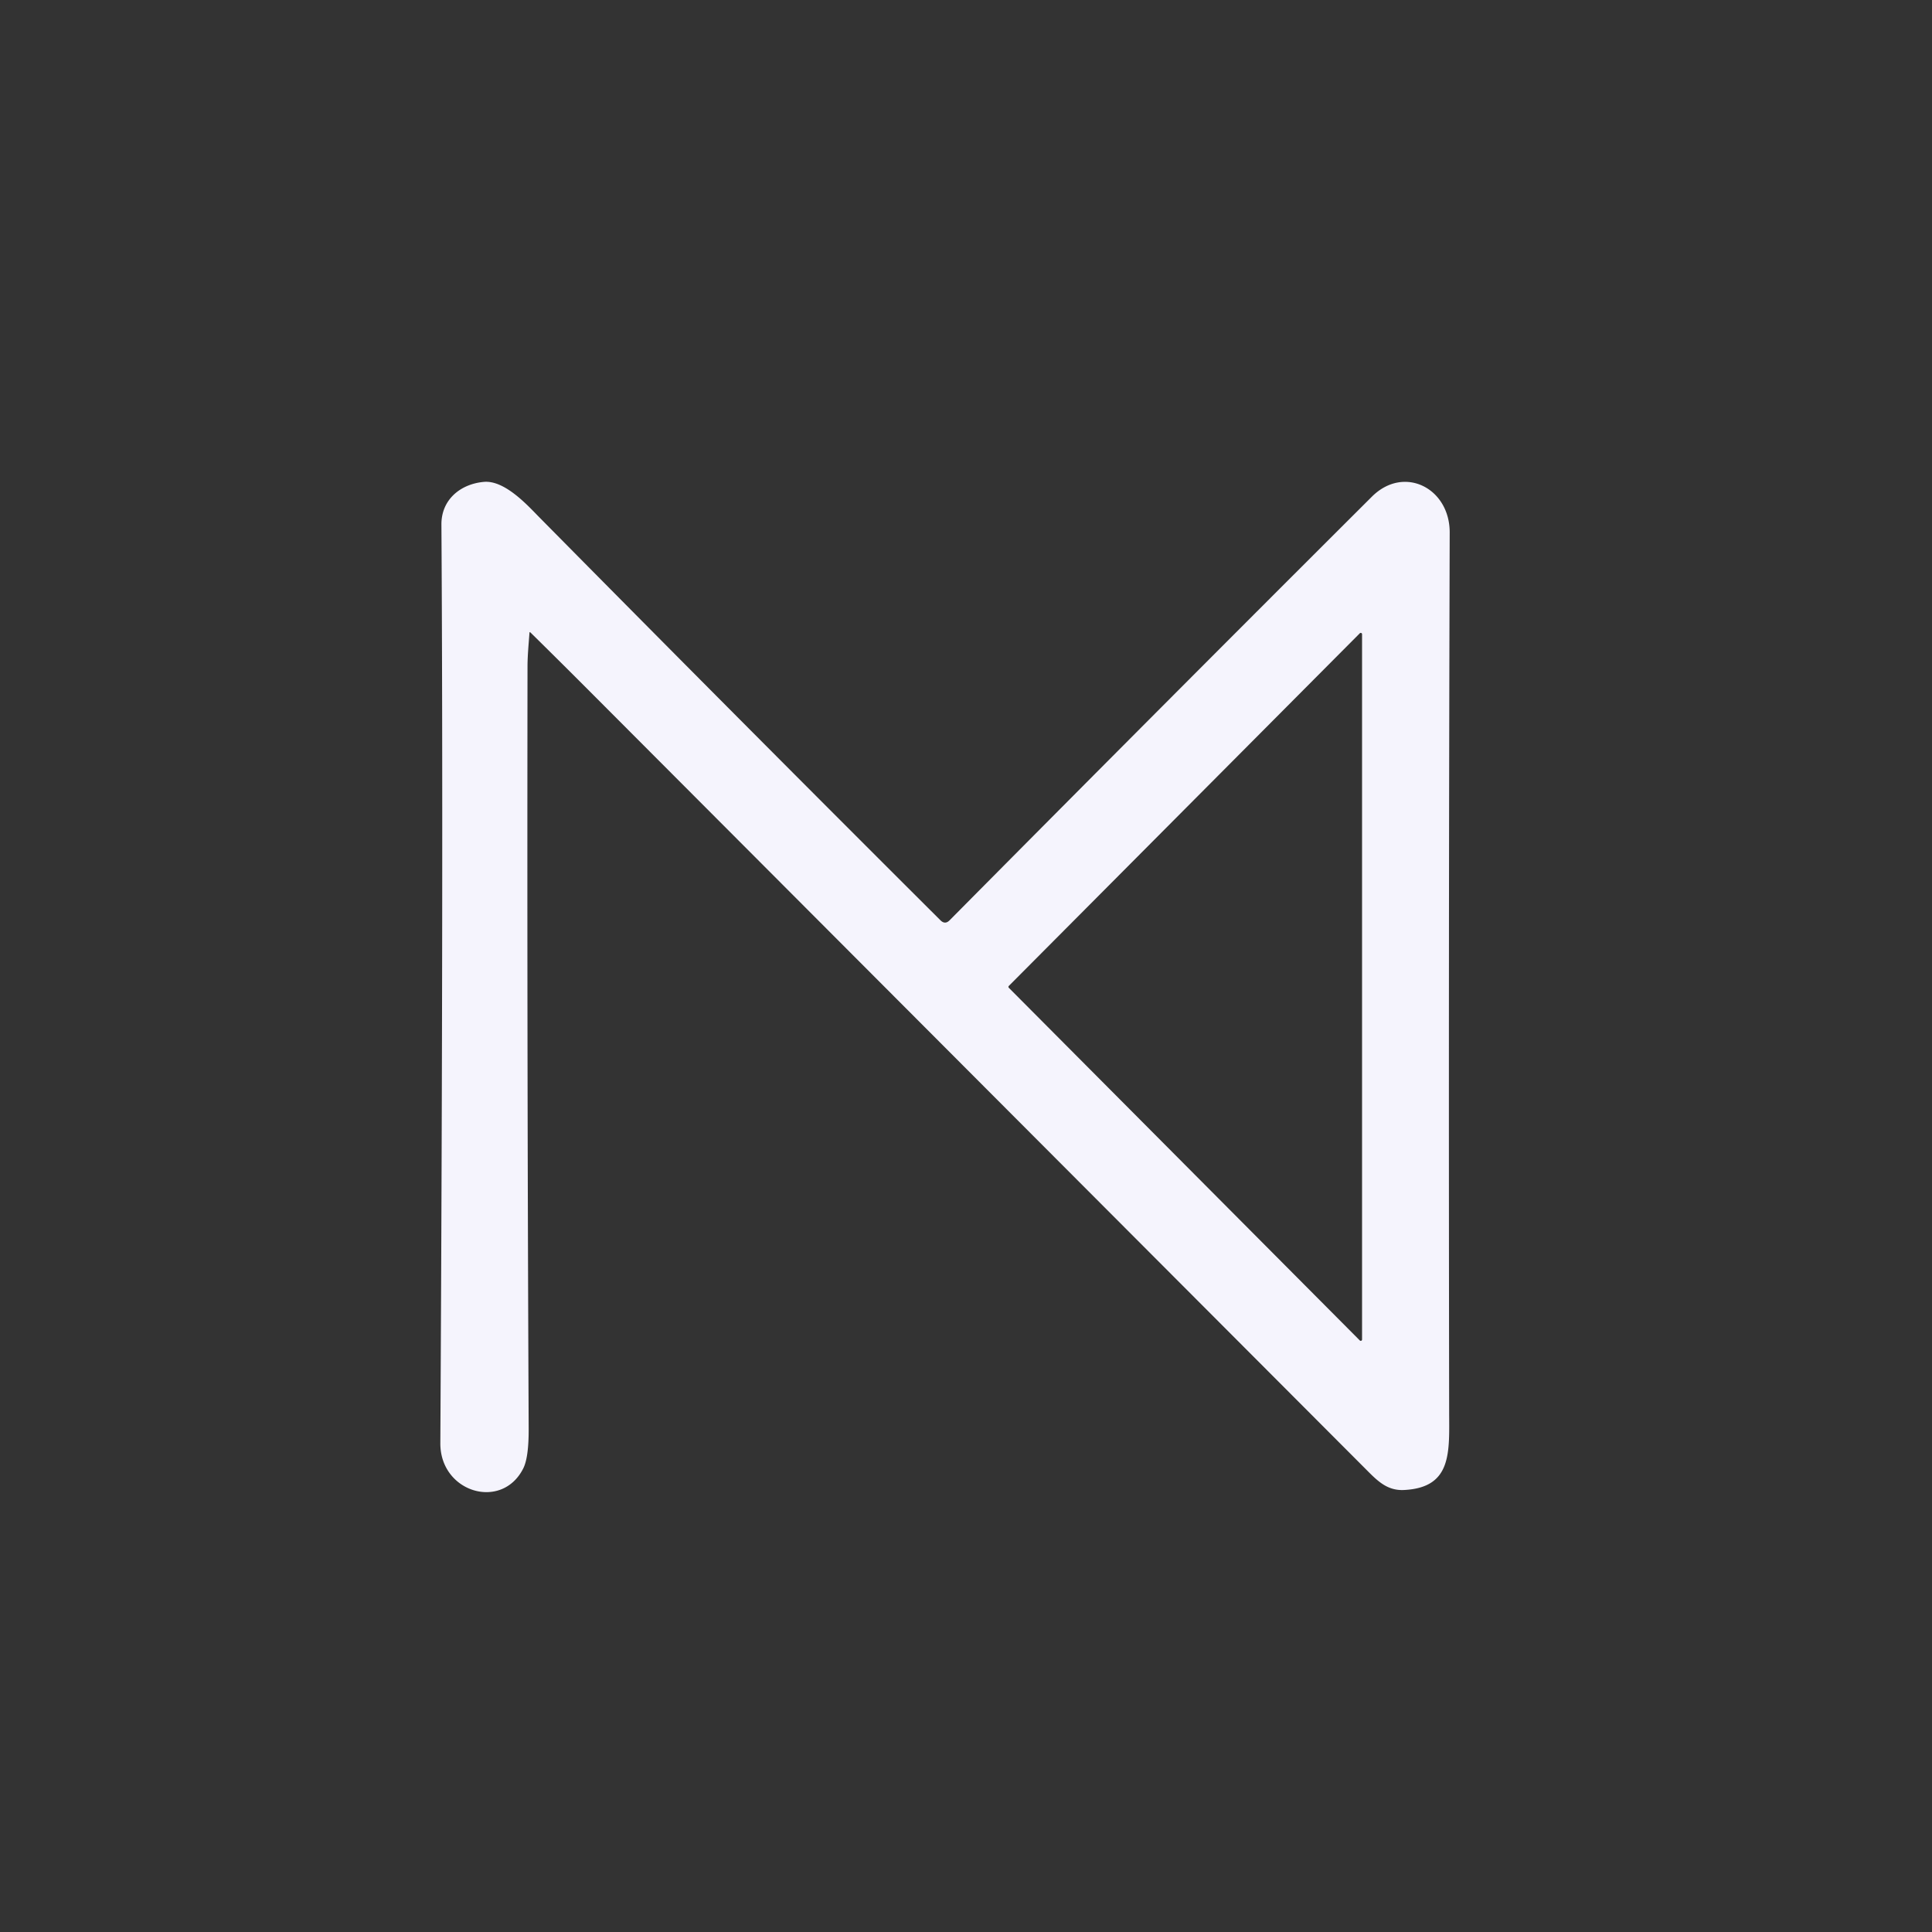 <?xml version="1.0" encoding="UTF-8" standalone="no"?>
<!DOCTYPE svg PUBLIC "-//W3C//DTD SVG 1.1//EN" "http://www.w3.org/Graphics/SVG/1.1/DTD/svg11.dtd">
<svg xmlns="http://www.w3.org/2000/svg" version="1.1" viewBox="0.00 0.00 500.00 500.00">
<rect x="0.00" y="0.00" width="500.00" height="500.00" fill="#333333" stroke="none"/>
<path fill="#f5f4fd" d="
  M 137.02 163.83
  C 136.82 166.68 136.53 169.55 136.52 172.39
  Q 136.37 271.07 136.82 369.76
  Q 136.85 377.18 135.42 380.02
  C 129.88 391.05 113.89 386.23 113.96 373.49
  Q 114.78 221.41 114.24 135.75
  C 114.20 129.31 119.16 125.25 125.24 124.71
  C 130.68 124.23 136.65 130.91 139.60 133.90
  Q 191.72 186.66 243.40 238.18
  Q 244.58 239.35 245.75 238.18
  Q 301.03 182.41 355.04 128.54
  C 363.34 120.26 375.21 126.31 375.18 137.81
  Q 374.86 251.45 375.04 365.08
  C 375.05 375.64 375.96 384.99 363.36 385.61
  C 359.37 385.81 356.91 383.66 354.25 381.00
  Q 254.04 280.58 153.85 180.15
  Q 145.62 171.89 137.31 163.71
  Q 137.04 163.45 137.02 163.83
  Z
  M 351.92 346.91
  A 0.34 0.34 0.0 0 0 352.50 346.67
  L 352.50 164.13
  A 0.34 0.34 0.0 0 0 351.92 163.89
  L 261.08 255.16
  A 0.34 0.34 0.0 0 0 261.08 255.64
  L 351.92 346.91
  Z"
/>
</svg>
